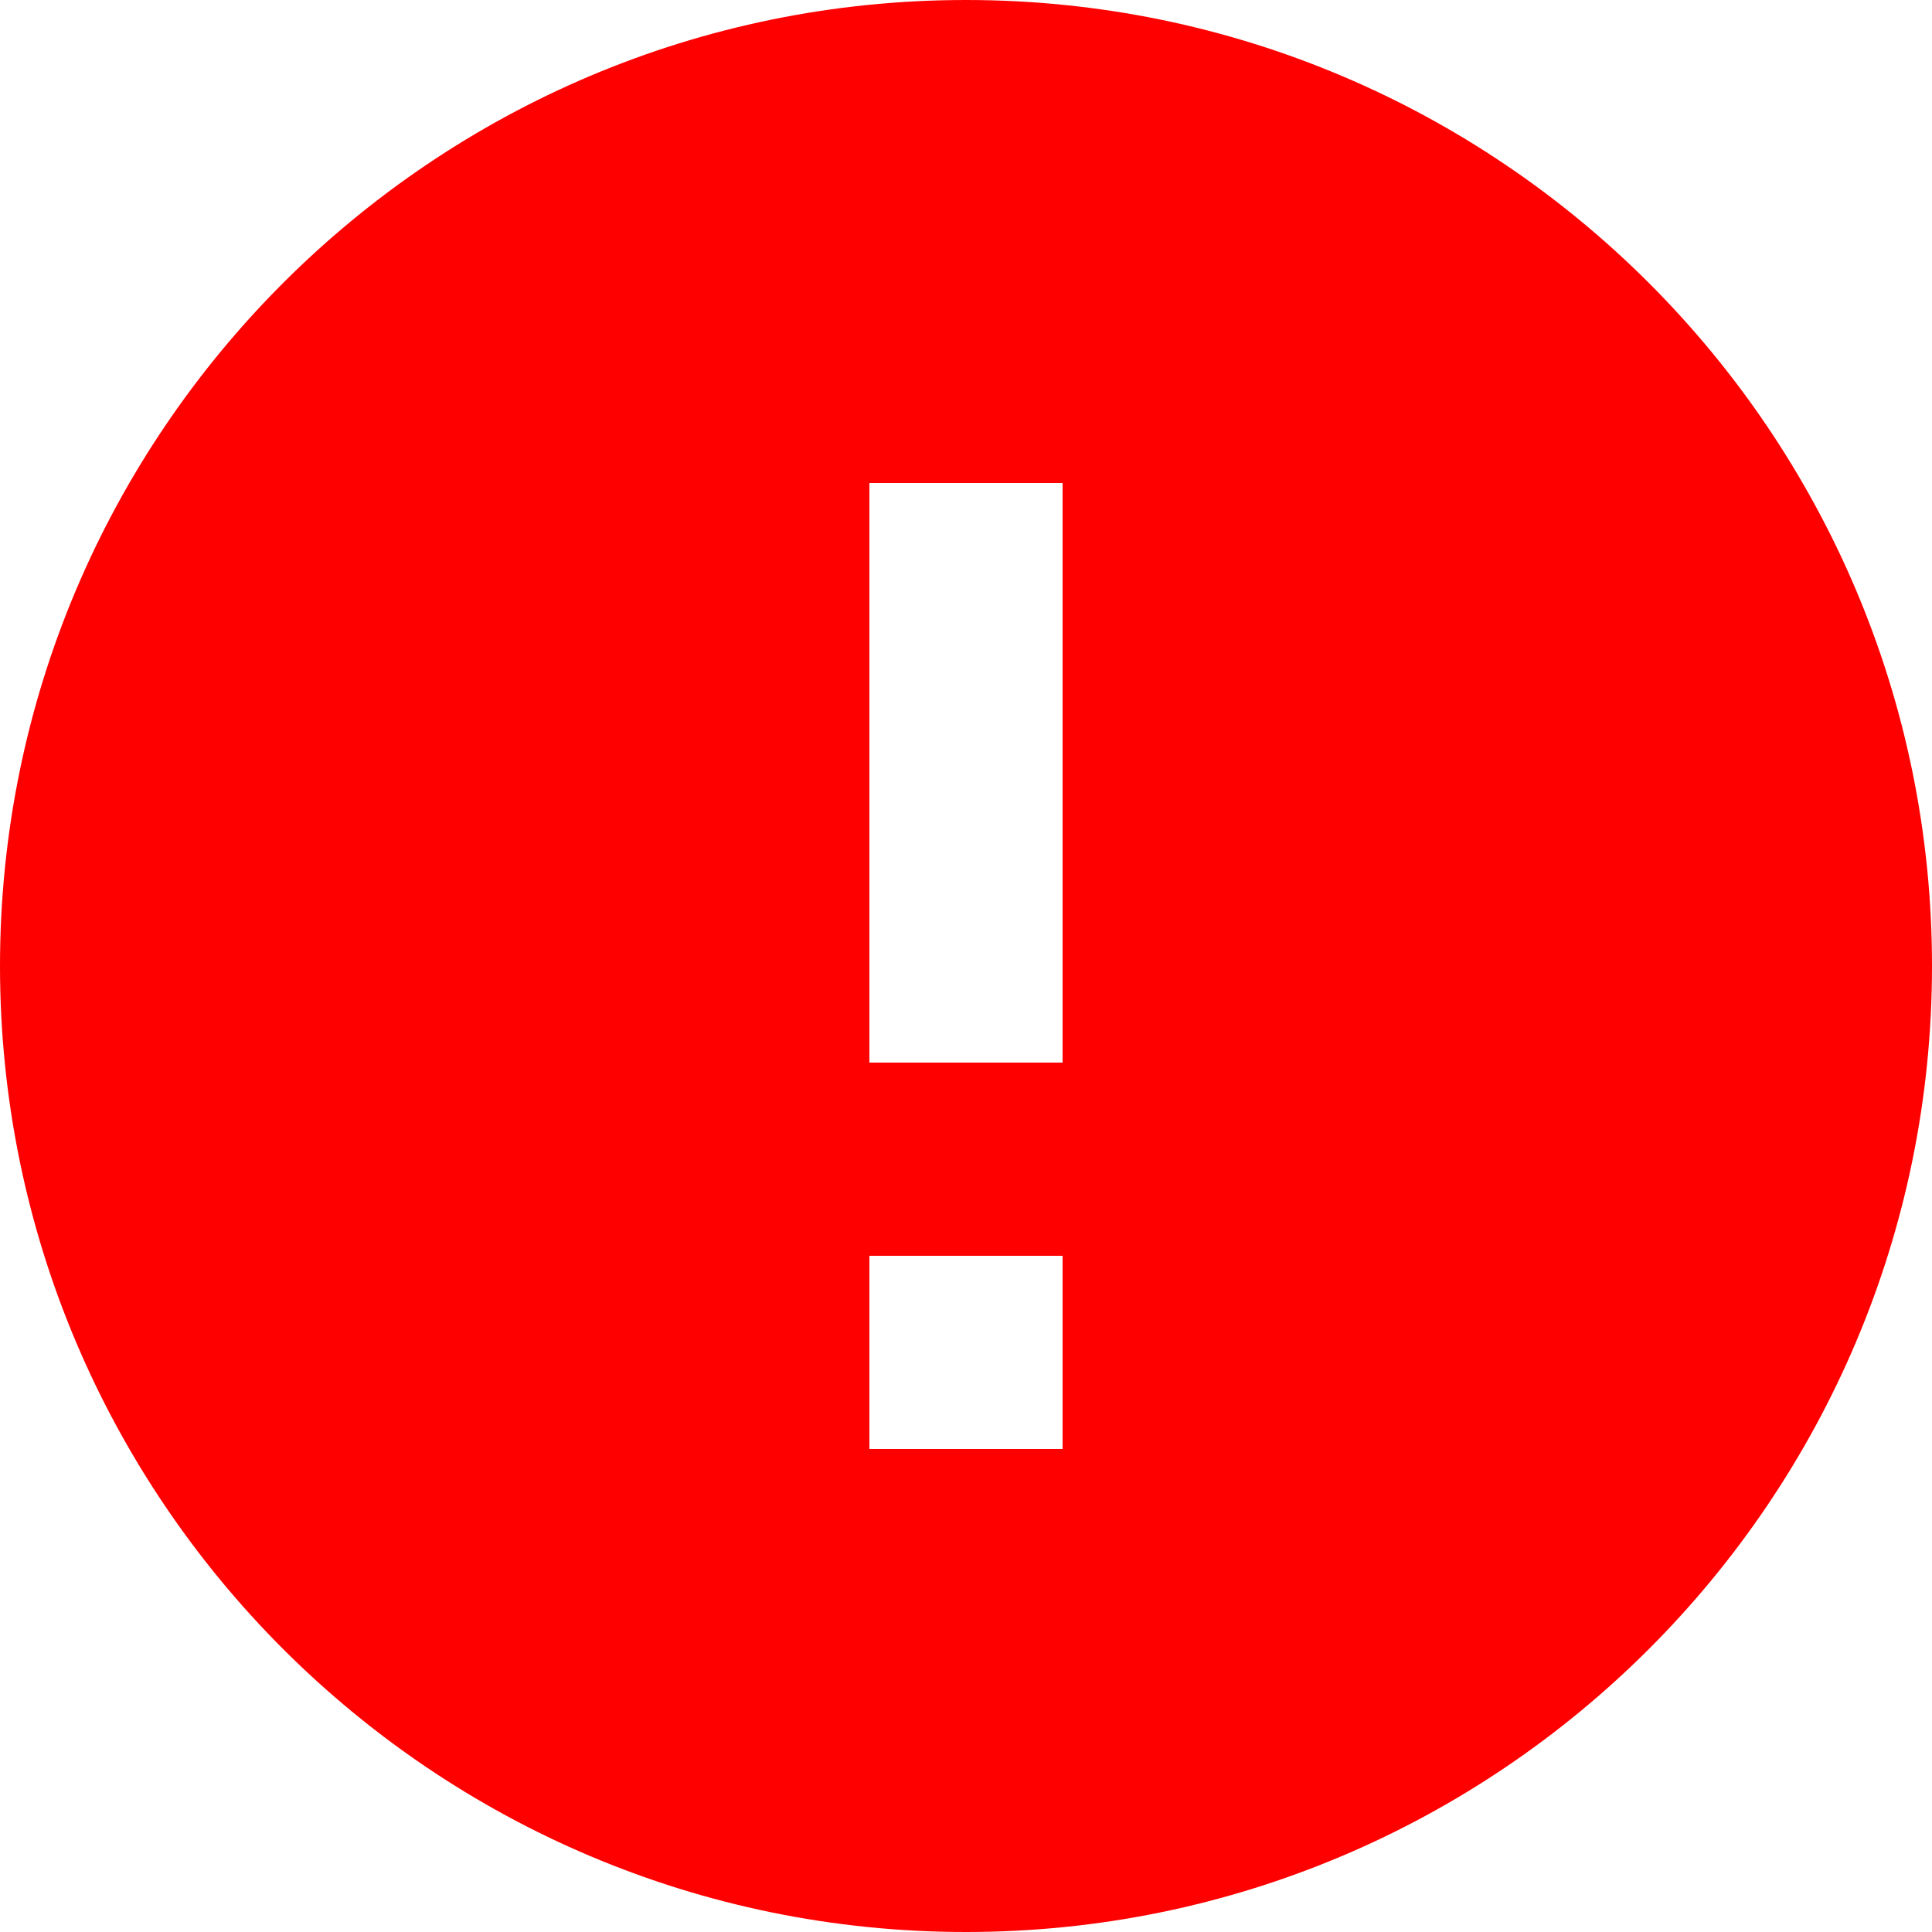<svg width="75" height="75" viewBox="0 0 75 75" fill="none" xmlns="http://www.w3.org/2000/svg">
    <path fill-rule="evenodd" clip-rule="evenodd" d="M37.5 0C16.8 0 0 16.8 0 37.5C0 58.2 16.8 75 37.5 75C58.2 75 75 58.2 75 37.5C75 16.8 58.2 0 37.5 0ZM33.75 56.25V48.75H41.25V56.25H33.75ZM33.75 18.75V41.25H41.25V18.75H33.75Z" fill="#FF0000"/>
</svg>
